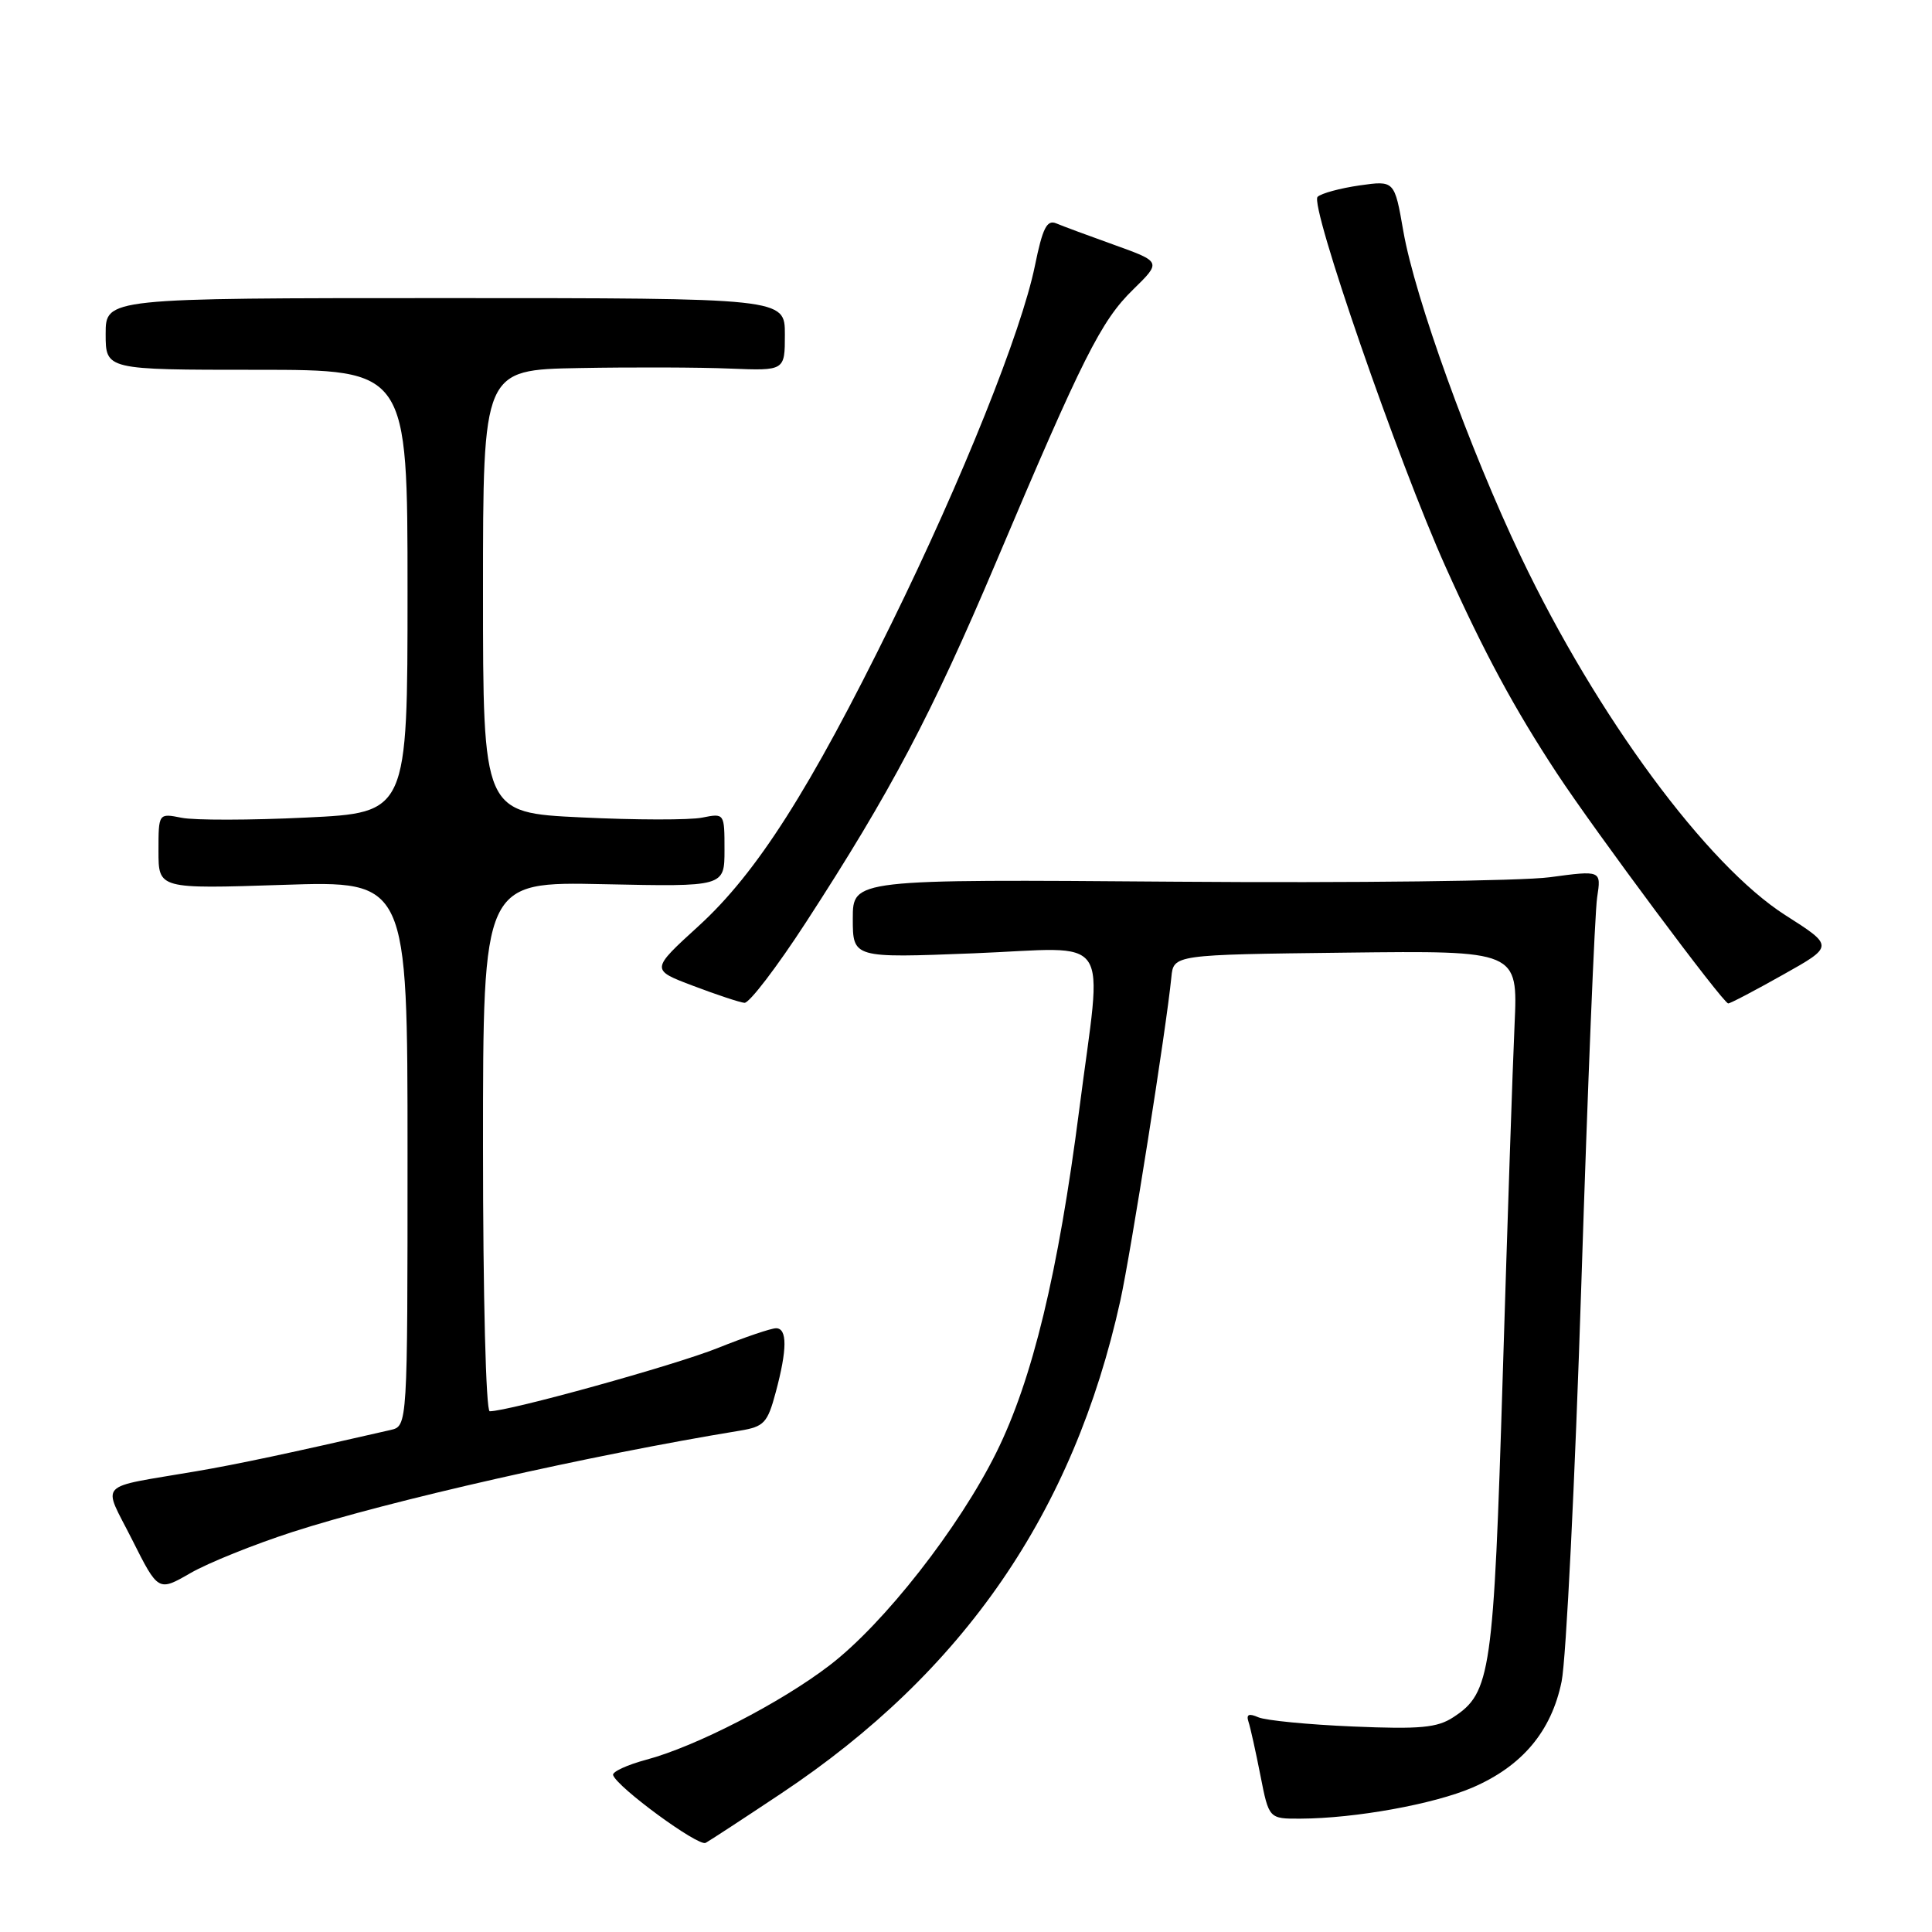 <?xml version="1.0" encoding="UTF-8" standalone="no"?>
<!DOCTYPE svg PUBLIC "-//W3C//DTD SVG 1.1//EN" "http://www.w3.org/Graphics/SVG/1.1/DTD/svg11.dtd" >
<svg xmlns="http://www.w3.org/2000/svg" xmlns:xlink="http://www.w3.org/1999/xlink" version="1.1" viewBox="0 0 256 256">
 <g >
 <path fill="currentColor"
d=" M 103.50 237.65 C 127.70 221.54 142.25 200.39 148.45 172.34 C 149.85 165.95 154.55 136.20 155.21 129.50 C 155.50 126.50 155.50 126.50 178.32 126.23 C 201.13 125.96 201.13 125.96 200.69 135.73 C 200.44 141.10 199.74 162.06 199.12 182.29 C 197.91 221.71 197.54 224.29 192.59 227.53 C 190.45 228.94 188.19 229.15 179.26 228.77 C 173.34 228.52 167.71 227.97 166.74 227.55 C 165.48 227.00 165.11 227.16 165.43 228.14 C 165.68 228.89 166.39 232.09 167.01 235.25 C 168.14 241.00 168.14 241.00 172.32 240.98 C 179.57 240.95 189.98 239.06 195.09 236.87 C 201.69 234.03 205.57 229.42 206.92 222.81 C 207.52 219.89 208.70 196.12 209.54 170.00 C 210.38 143.88 211.32 120.88 211.63 118.91 C 212.18 115.32 212.18 115.32 205.34 116.24 C 201.58 116.74 179.26 117.01 155.75 116.83 C 113.00 116.50 113.00 116.50 113.00 121.72 C 113.00 126.95 113.00 126.95 129.00 126.32 C 147.76 125.58 146.08 123.10 143.01 147.00 C 140.22 168.66 136.81 182.80 132.02 192.46 C 127.07 202.45 117.12 215.16 109.93 220.66 C 103.50 225.60 92.18 231.43 85.64 233.17 C 83.08 233.86 81.09 234.78 81.24 235.21 C 81.78 236.83 92.54 244.71 93.50 244.19 C 94.05 243.89 98.55 240.95 103.50 237.65 Z  M 38.77 202.99 C 51.62 198.84 78.16 192.83 98.04 189.57 C 101.25 189.04 101.70 188.55 102.79 184.48 C 104.32 178.79 104.33 176.00 102.83 176.00 C 102.18 176.00 98.70 177.18 95.08 178.63 C 89.37 180.92 67.42 187.00 64.89 187.00 C 64.39 187.00 64.00 171.84 64.00 151.91 C 64.00 116.82 64.00 116.82 80.00 117.16 C 96.00 117.50 96.00 117.50 96.00 112.62 C 96.00 107.75 96.00 107.75 93.03 108.34 C 91.40 108.67 84.20 108.66 77.03 108.31 C 64.00 107.69 64.00 107.69 64.00 78.35 C 64.00 49.00 64.00 49.00 76.75 48.77 C 83.76 48.64 92.76 48.67 96.75 48.84 C 104.00 49.13 104.00 49.13 104.00 44.32 C 104.00 39.50 104.00 39.50 59.00 39.50 C 14.00 39.50 14.00 39.50 14.00 44.25 C 14.00 49.00 14.00 49.00 34.00 49.00 C 54.00 49.00 54.00 49.00 54.00 78.34 C 54.00 107.69 54.00 107.69 40.57 108.33 C 33.18 108.69 25.76 108.70 24.07 108.36 C 21.00 107.75 21.00 107.75 21.00 112.77 C 21.00 117.79 21.00 117.79 37.50 117.25 C 54.00 116.70 54.00 116.70 54.00 152.83 C 54.00 188.96 54.00 188.96 51.75 189.48 C 38.47 192.53 31.47 194.02 26.00 194.95 C 12.57 197.25 13.57 196.19 17.51 204.02 C 20.97 210.90 20.97 210.90 25.24 208.44 C 27.58 207.09 33.67 204.64 38.77 202.99 Z  M 106.77 122.25 C 118.04 104.90 123.44 94.67 131.98 74.50 C 143.48 47.32 145.90 42.51 150.13 38.38 C 153.89 34.70 153.89 34.70 147.70 32.47 C 144.29 31.25 140.81 29.96 139.96 29.60 C 138.72 29.08 138.15 30.21 137.13 35.22 C 135.35 43.93 127.51 63.51 118.18 82.50 C 107.32 104.62 100.27 115.68 92.57 122.70 C 86.21 128.50 86.21 128.50 91.85 130.63 C 94.96 131.81 98.01 132.82 98.64 132.88 C 99.27 132.95 102.93 128.16 106.77 122.25 Z  M 236.25 129.16 C 243.01 125.37 243.01 125.37 236.59 121.28 C 226.17 114.64 211.61 94.91 201.53 73.77 C 194.76 59.59 187.48 39.43 185.95 30.64 C 184.78 23.91 184.78 23.91 180.14 24.57 C 177.59 24.94 175.09 25.61 174.59 26.08 C 173.49 27.10 185.24 61.08 191.57 75.16 C 196.66 86.49 200.65 93.88 206.32 102.50 C 211.37 110.17 228.34 132.97 229.00 132.96 C 229.28 132.96 232.54 131.25 236.25 129.16 Z "/>
</g>
</svg>